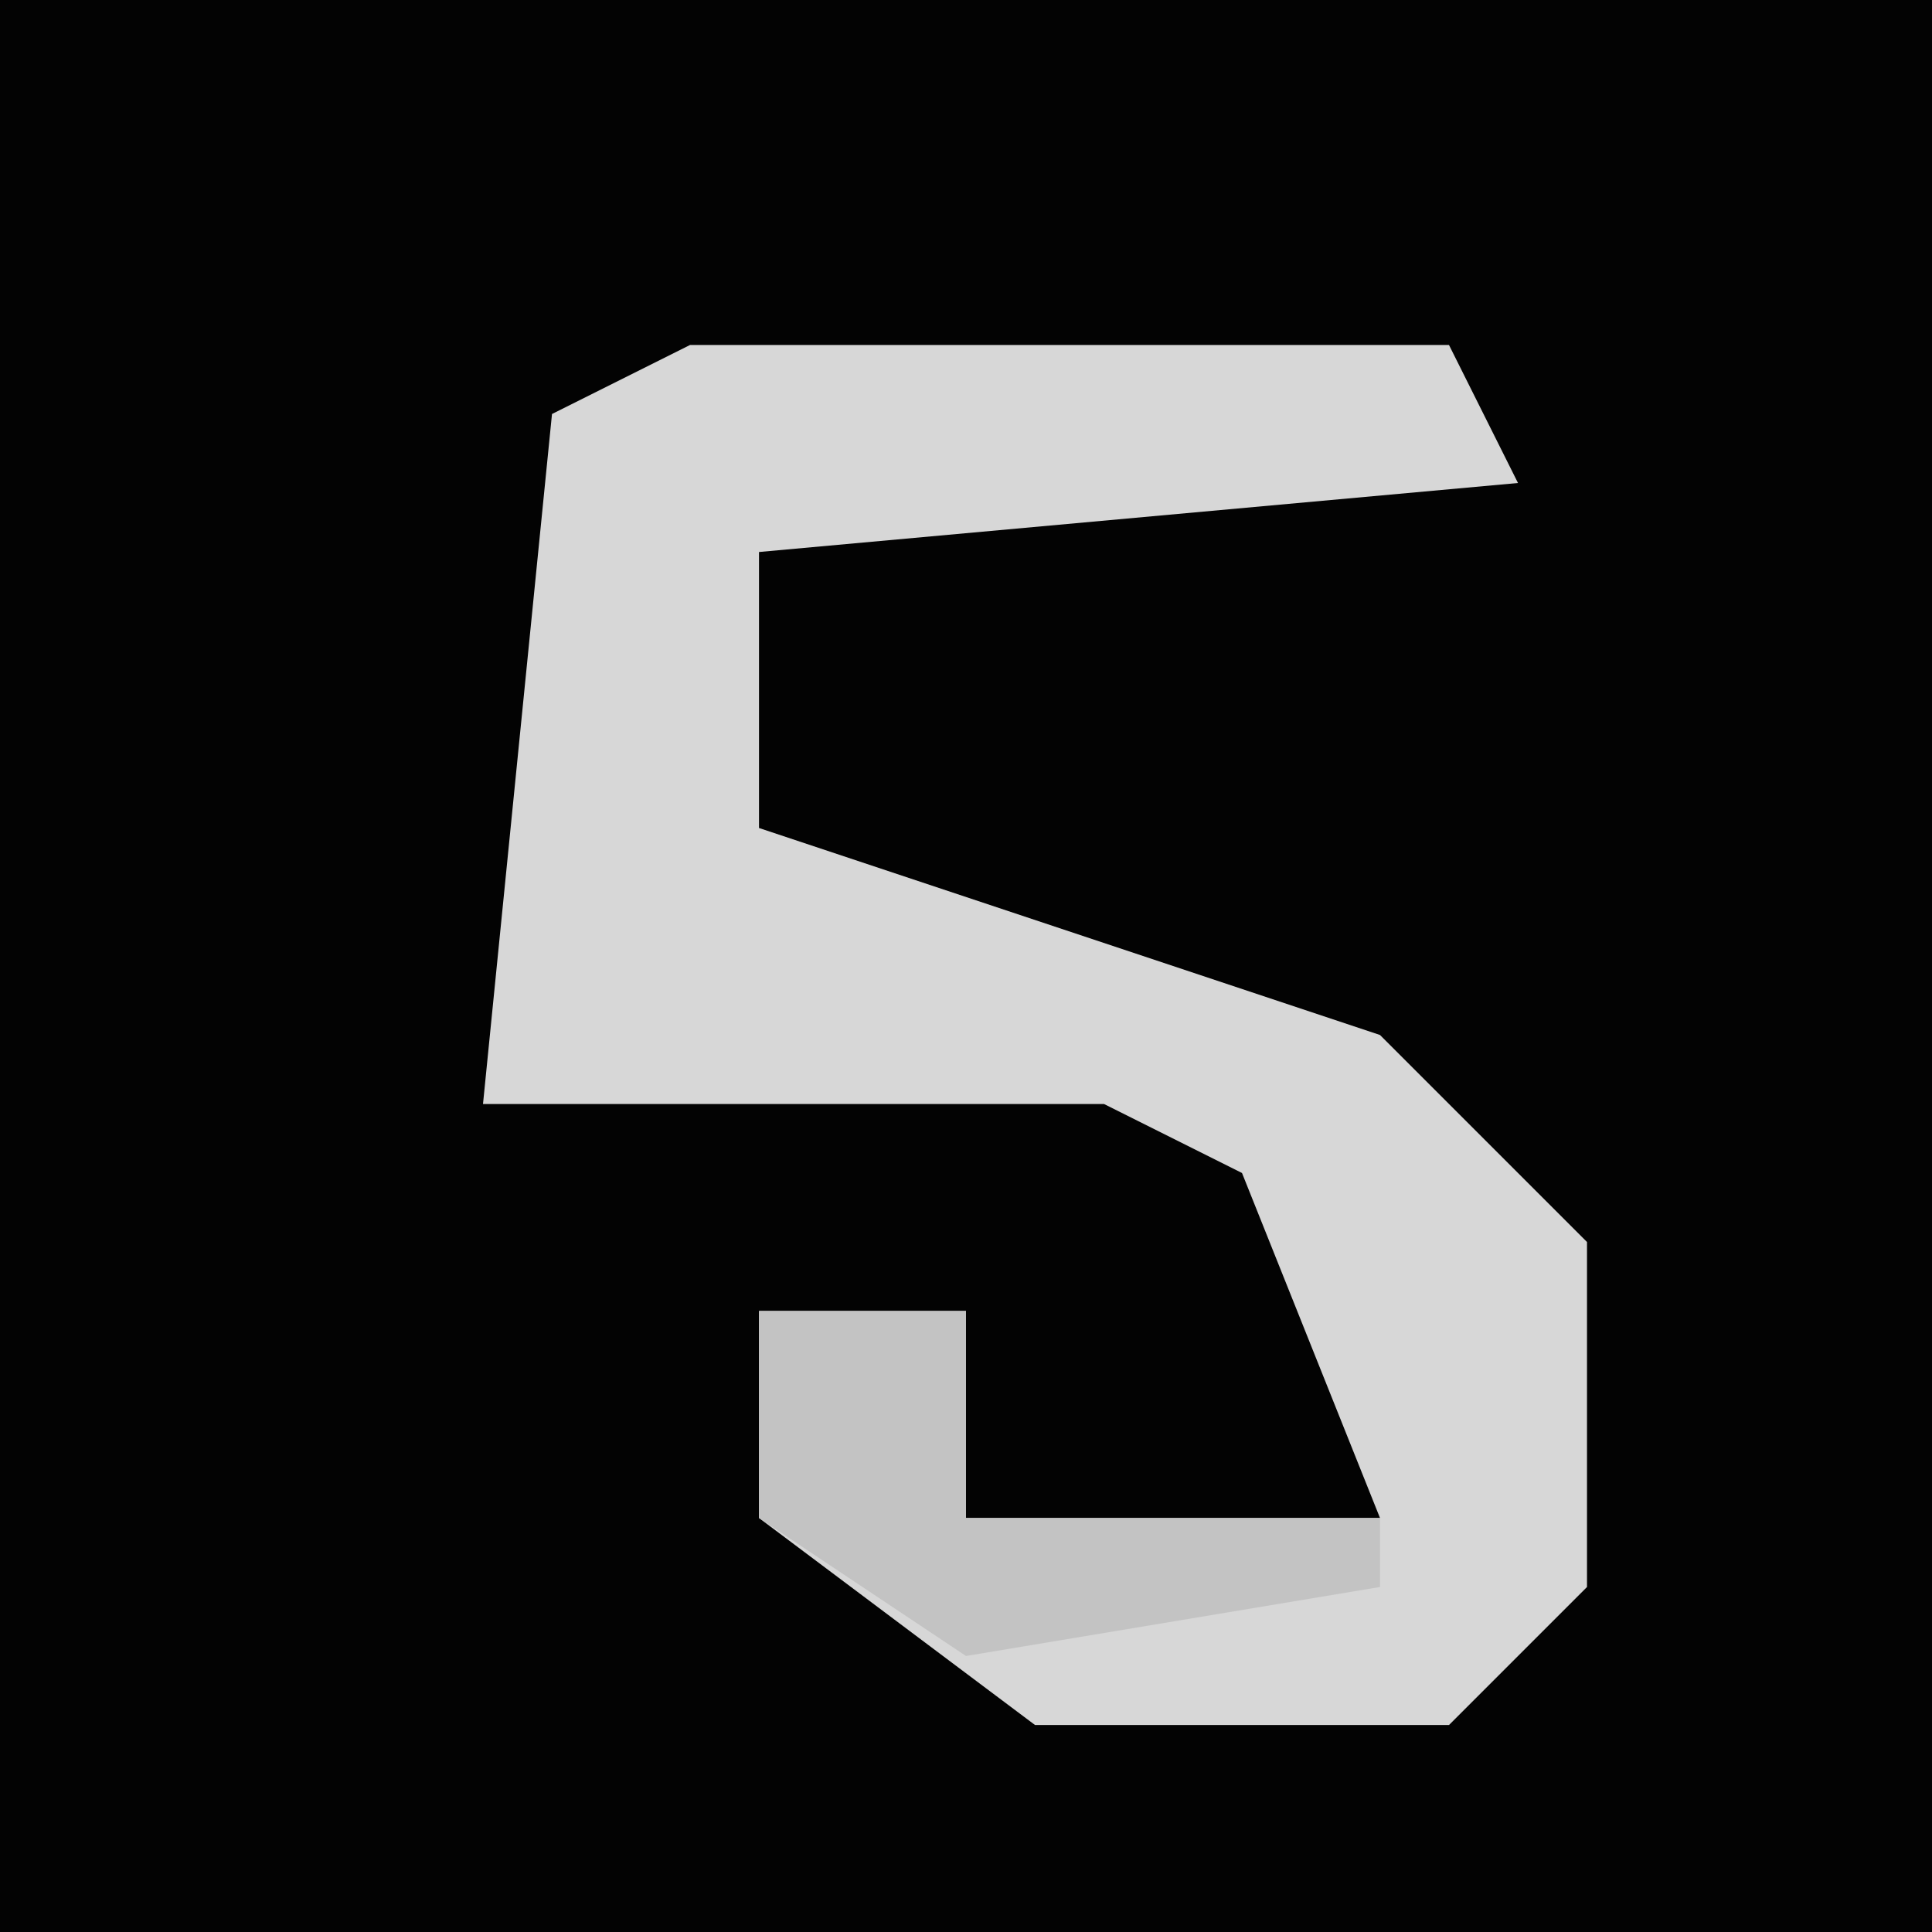 <?xml version="1.0" encoding="UTF-8"?>
<svg version="1.1" xmlns="http://www.w3.org/2000/svg" width="28" height="28">
<path d="M0,0 L28,0 L28,28 L0,28 Z " fill="#030303" transform="translate(0,0)"/>
<path d="M0,0 L11,0 L12,2 L1,3 L1,7 L10,10 L13,13 L13,18 L11,20 L5,20 L1,17 L1,14 L4,14 L4,17 L10,17 L8,12 L6,11 L-3,11 L-2,1 Z " fill="#D7D7D7" transform="translate(10,5)"/>
<path d="M0,0 L3,0 L3,3 L9,3 L9,4 L3,5 L0,3 Z " fill="#C3C3C3" transform="translate(11,19)"/>
</svg>
